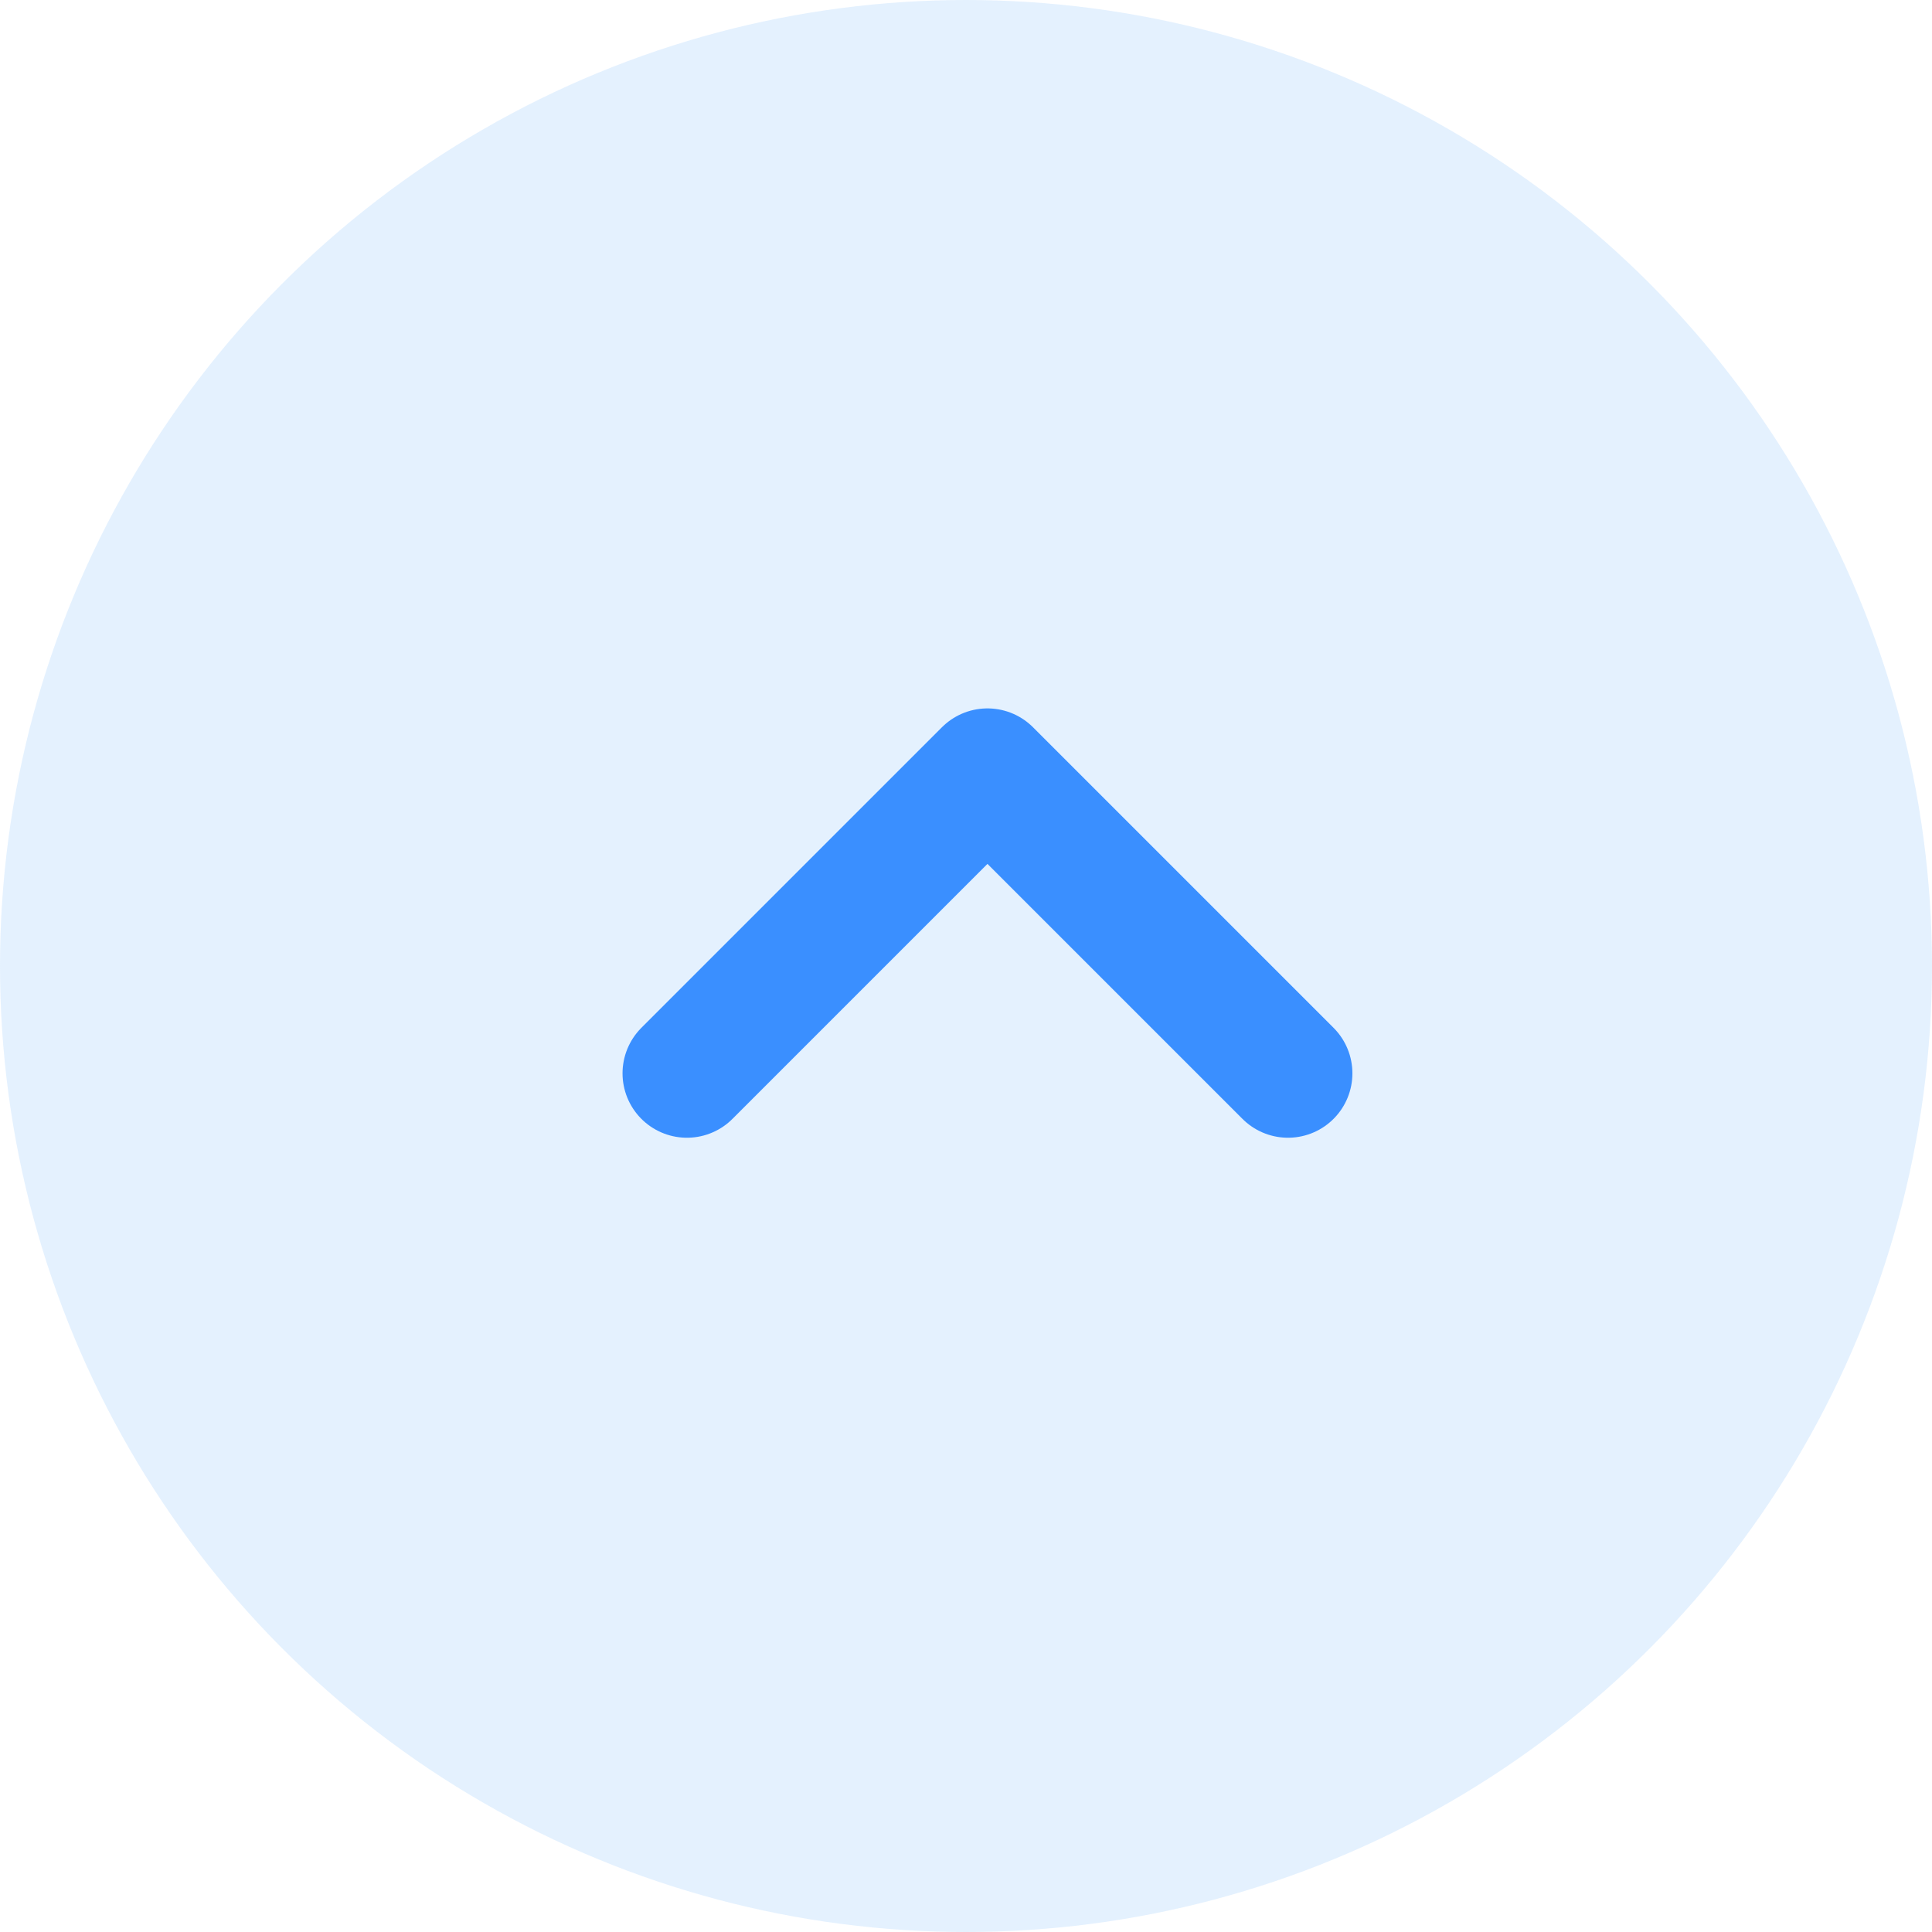 <?xml version="1.0" encoding="UTF-8"?>
<svg width="45px" height="45px" viewBox="0 0 45 45" version="1.1" xmlns="http://www.w3.org/2000/svg" xmlns:xlink="http://www.w3.org/1999/xlink">
    <!-- Generator: Sketch 55.2 (78181) - https://sketchapp.com -->
    <title>icon-收起-蓝圆</title>
    <desc>Created with Sketch.</desc>
    <g id="阿保2.2+齐欣API前端对接" stroke="none" stroke-width="1" fill="none" fill-rule="evenodd">
        <g id="投保信息填写1" transform="translate(-665, -405)">
            <g id="编组-2" transform="translate(0, 349)">
                <g id="icon-收起-蓝圆" transform="translate(665, 56)">
                    <g>
                        <g>
                            <circle id="椭圆形" fill="#76B8FB" opacity="0.198" cx="22.5" cy="22.5" r="22.5"></circle>
                            <polyline id="路径-2" stroke="#3A8FFF" stroke-width="3" stroke-linecap="round" stroke-linejoin="round" transform="translate(23, 21.5) scale(1, -1) translate(-23, -21.5) " points="16 18 23 25 30 18"></polyline>
                        </g>
                    </g>
                </g>
            </g>
        </g>
    </g>
</svg>
